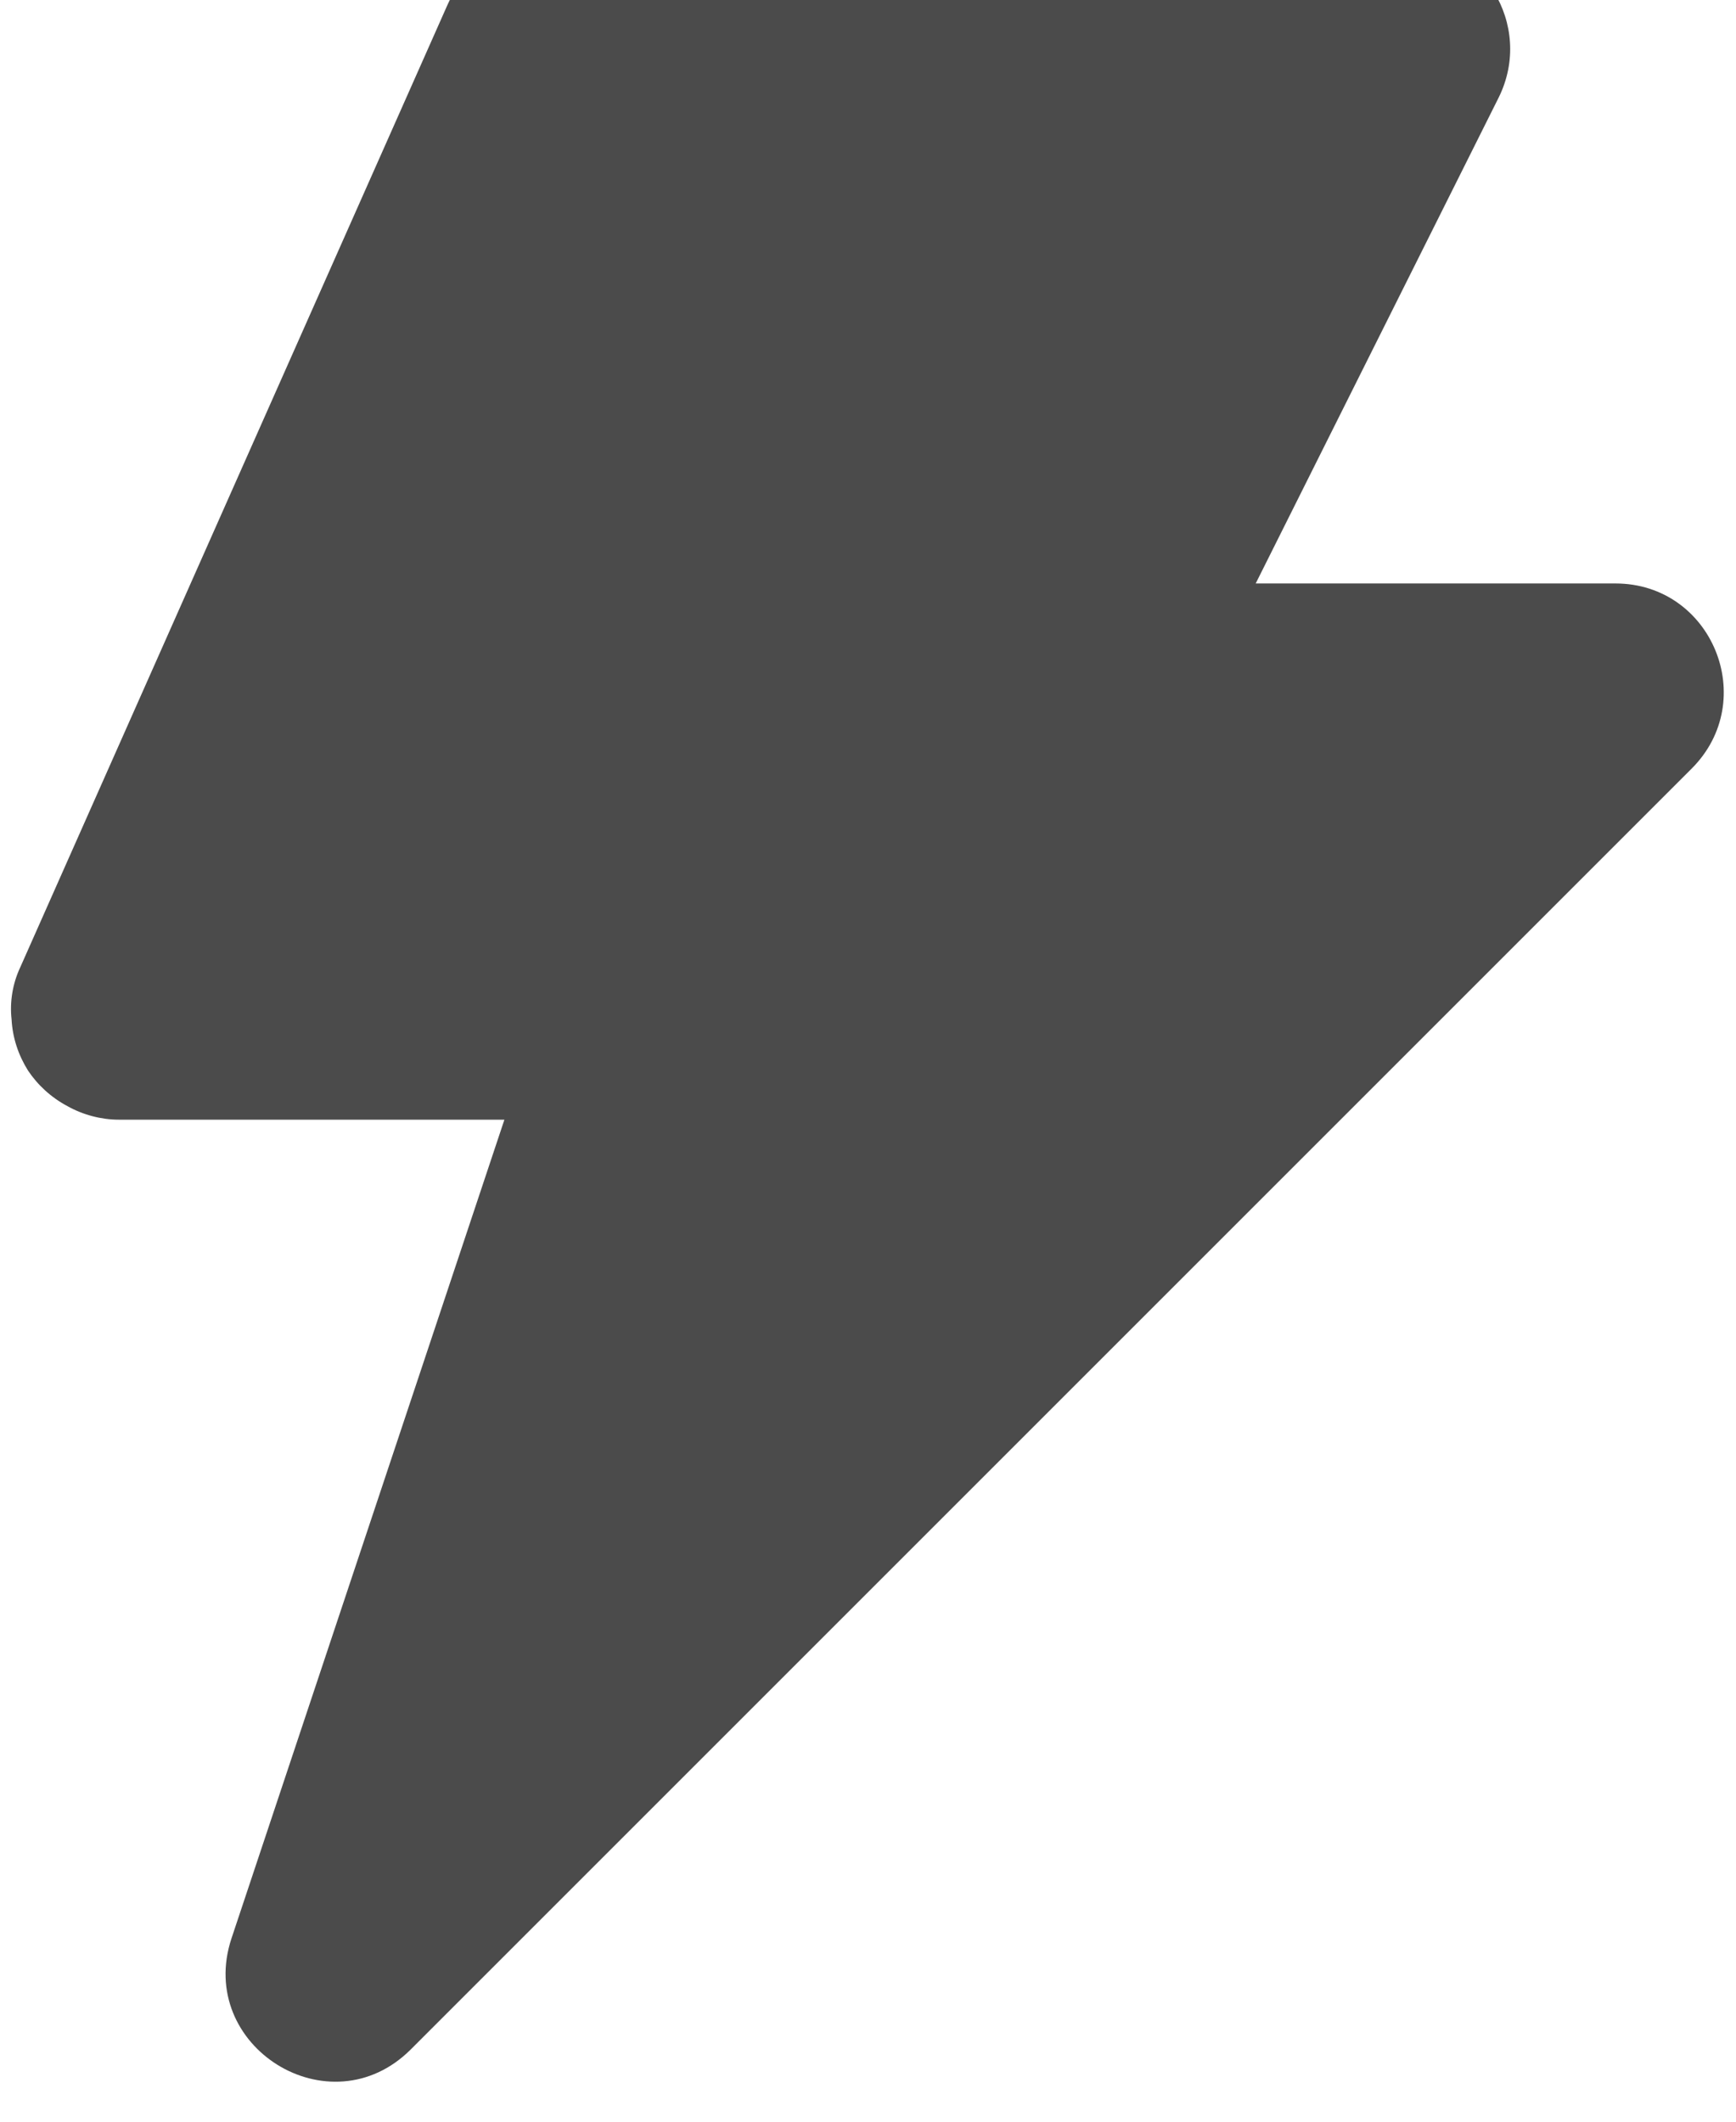 <svg width="100%" height="100%" viewBox="-1 0 18 22" fill="none" xmlns="http://www.w3.org/2000/svg" xmlns:xlink="http://www.w3.org/1999/xlink">
	<defs/>
	<path id="Vector" d="M3.64 0.05C3.82 -0.35 4.22 -0.62 4.67 -0.62L13.53 -0.62C14.37 -0.62 14.91 0.26 14.54 1.01L12.02 6.05L15.75 6.05C16.75 6.05 17.25 7.26 16.54 7.97L3.26 21.25C2.42 22.09 1.03 21.22 1.4 20.1L4.23 11.61L0.23 11.61C0.05 11.61 -0.14 11.56 -0.3 11.47C-0.47 11.38 -0.61 11.25 -0.71 11.1C-0.81 10.94 -0.87 10.76 -0.88 10.57C-0.9 10.39 -0.87 10.2 -0.79 10.03L3.64 0.05Z" fill="#4B4B4B" fill-opacity="1" fill-rule="evenodd"/>
</svg>
